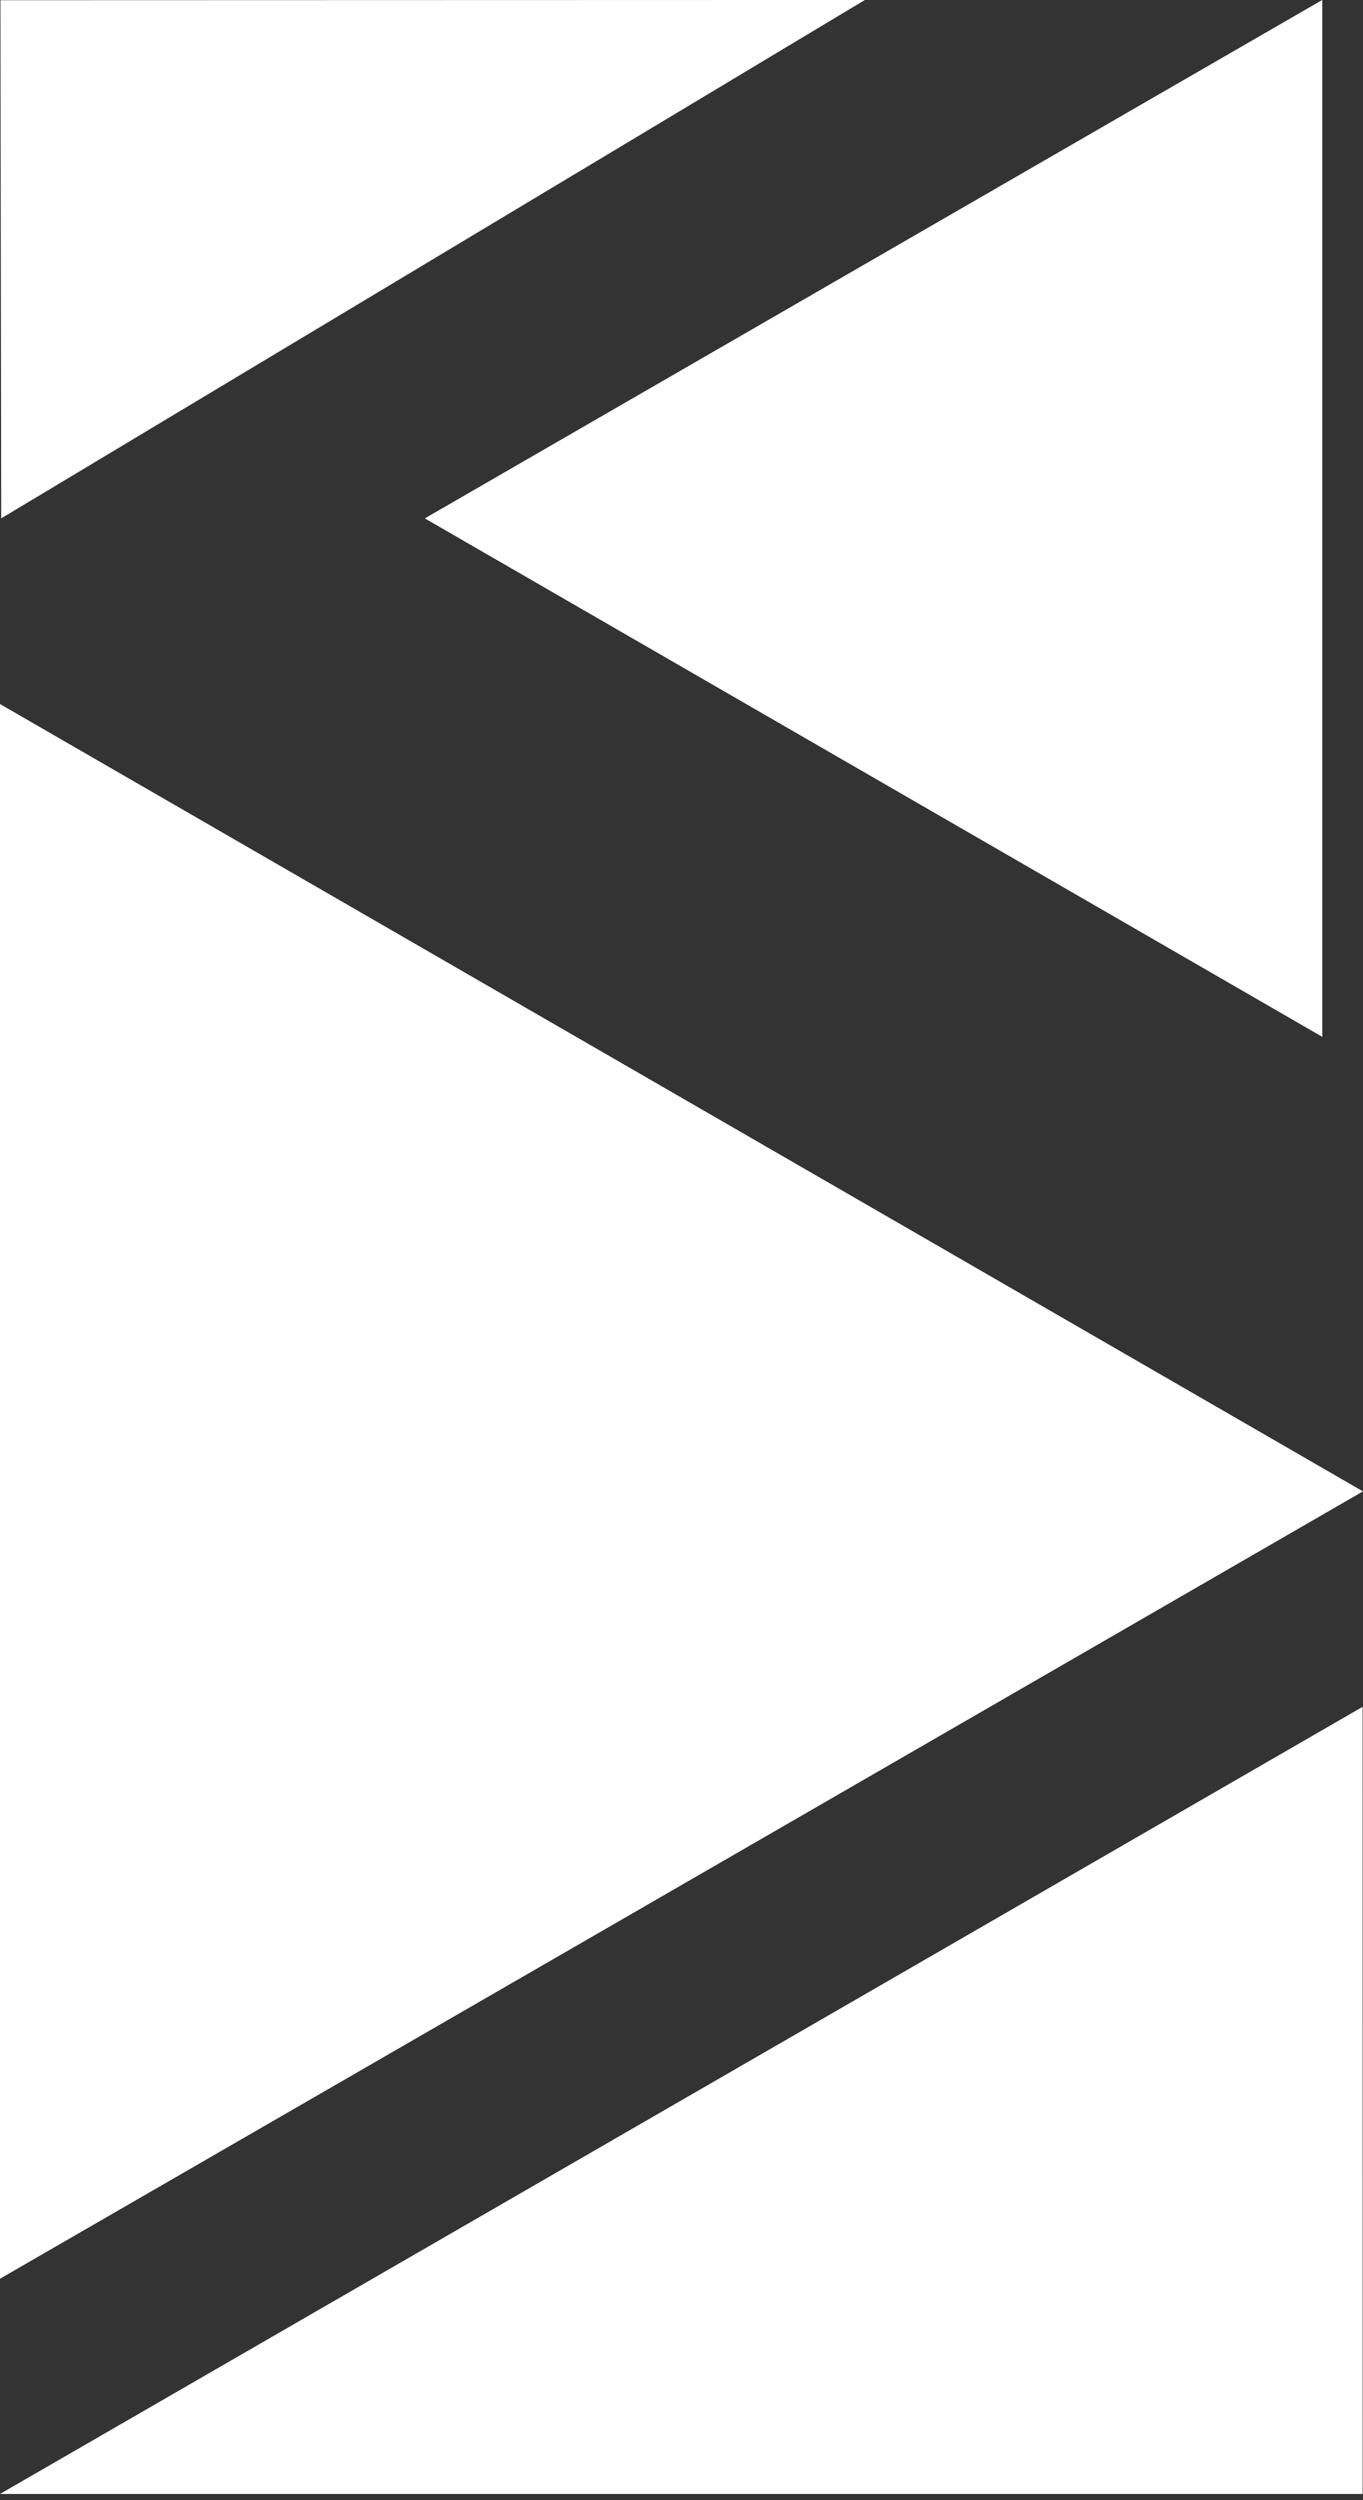 <svg xmlns="http://www.w3.org/2000/svg" xmlns:xlink="http://www.w3.org/1999/xlink" width="312" zoomAndPan="magnify" viewBox="0 0 234 429" height="572" preserveAspectRatio="xMidYMid meet" version="1.0"><rect x="0" y="0" width="234" height="429" fill="#333333" stroke="none"/><defs><clipPath id="18b0a6ea6e"><path d="M 72.934 0 L 227.008 0 L 227.008 177.906 L 72.934 177.906 Z M 72.934 0 " clip-rule="nonzero"/></clipPath><clipPath id="2471a64282"><path d="M 227.008 177.906 L 72.934 88.949 L 227.008 -0.008 Z M 227.008 177.906 " clip-rule="nonzero"/></clipPath><clipPath id="4cdb30213f"><path d="M 0 292.562 L 234 292.562 L 234 428 L 0 428 Z M 0 292.562 " clip-rule="nonzero"/></clipPath><clipPath id="9230cb4ef5"><path d="M 111.5 302.527 L 232.531 302.527 L 232.531 423.801 L 111.5 423.801 Z M 111.5 302.527 " clip-rule="nonzero"/></clipPath><clipPath id="feeed51915"><path d="M 232.531 302.578 L 232.531 423.801 L 111.5 423.801 Z M 232.531 302.578 " clip-rule="nonzero"/></clipPath><clipPath id="d521ce16d8"><path d="M 112.965 322.613 L 200.066 322.613 L 200.066 409.891 L 112.965 409.891 Z M 112.965 322.613 " clip-rule="nonzero"/></clipPath><clipPath id="8a1eba6a45"><path d="M 200.066 322.648 L 200.066 409.891 L 112.965 409.891 Z M 200.066 322.648 " clip-rule="nonzero"/></clipPath><clipPath id="7deef4e409"><path d="M 76.988 345.59 L 155.047 345.59 L 155.047 423.805 L 76.988 423.805 Z M 76.988 345.59 " clip-rule="nonzero"/></clipPath><clipPath id="808680d8a5"><path d="M 155.047 345.621 L 155.047 423.805 L 76.988 423.805 Z M 155.047 345.621 " clip-rule="nonzero"/></clipPath><clipPath id="0d7e00fce7"><path d="M 0 120.801 L 233.992 120.801 L 233.992 391.004 L 0 391.004 Z M 0 120.801 " clip-rule="nonzero"/></clipPath><clipPath id="6a1d36d097"><path d="M -0.004 120.801 L 233.992 255.902 L -0.004 391.004 Z M -0.004 120.801 " clip-rule="nonzero"/></clipPath><clipPath id="269b36446d"><path d="M 1.465 129.441 L 13.863 129.441 L 13.863 382.367 L 1.465 382.367 Z M 1.465 129.441 " clip-rule="nonzero"/></clipPath><clipPath id="e211e2791d"><path d="M 0.059 0 L 148.559 0 L 148.559 89 L 0.059 89 Z M 0.059 0 " clip-rule="nonzero"/></clipPath></defs><g clip-path="url(#18b0a6ea6e)"><g clip-path="url(#2471a64282)"><path fill="#ffffff" d="M 72.934 177.906 L 72.934 -0.008 L 227.008 -0.008 L 227.008 177.906 Z M 72.934 177.906 " fill-opacity="1" fill-rule="nonzero"/></g></g><g clip-path="url(#4cdb30213f)"><path fill="#ffffff" d="M 0 427.934 L 233.934 427.934 L 233.93 292.871 Z M 207.047 401.051 L 100.316 401.051 L 207.047 339.43 Z M 207.047 401.051 " fill-opacity="1" fill-rule="nonzero"/></g><g clip-path="url(#9230cb4ef5)"><g clip-path="url(#feeed51915)"><path fill="#ffffff" d="M 111.5 423.801 L 111.5 302.527 L 232.531 302.527 L 232.531 423.801 Z M 111.5 423.801 " fill-opacity="1" fill-rule="nonzero"/></g></g><g clip-path="url(#d521ce16d8)"><g clip-path="url(#8a1eba6a45)"><path fill="#ffffff" d="M 112.965 409.891 L 112.965 322.613 L 200.066 322.613 L 200.066 409.891 Z M 112.965 409.891 " fill-opacity="1" fill-rule="nonzero"/></g></g><g clip-path="url(#7deef4e409)"><g clip-path="url(#808680d8a5)"><path fill="#ffffff" d="M 76.988 423.805 L 76.988 345.59 L 155.047 345.59 L 155.047 423.805 Z M 76.988 423.805 " fill-opacity="1" fill-rule="nonzero"/></g></g><g clip-path="url(#0d7e00fce7)"><g clip-path="url(#6a1d36d097)"><path fill="#ffffff" d="M 233.992 120.801 L 233.992 391.004 L -0.004 391.004 L -0.004 120.801 Z M 233.992 120.801 " fill-opacity="1" fill-rule="nonzero"/></g></g><g clip-path="url(#269b36446d)"><path fill="#ffffff" d="M 1.465 129.441 L 13.863 129.441 L 13.863 382.387 L 1.465 382.387 Z M 1.465 129.441 " fill-opacity="1" fill-rule="nonzero"/></g><g clip-path="url(#e211e2791d)"><path fill="#ffffff" d="M 148.488 -0.004 L 74.281 0.016 L 0.078 0.039 C 0.121 29.676 0.164 59.309 0.207 88.945 C 49.637 59.297 99.062 29.645 148.488 -0.004 " fill-opacity="1" fill-rule="nonzero"/></g></svg>